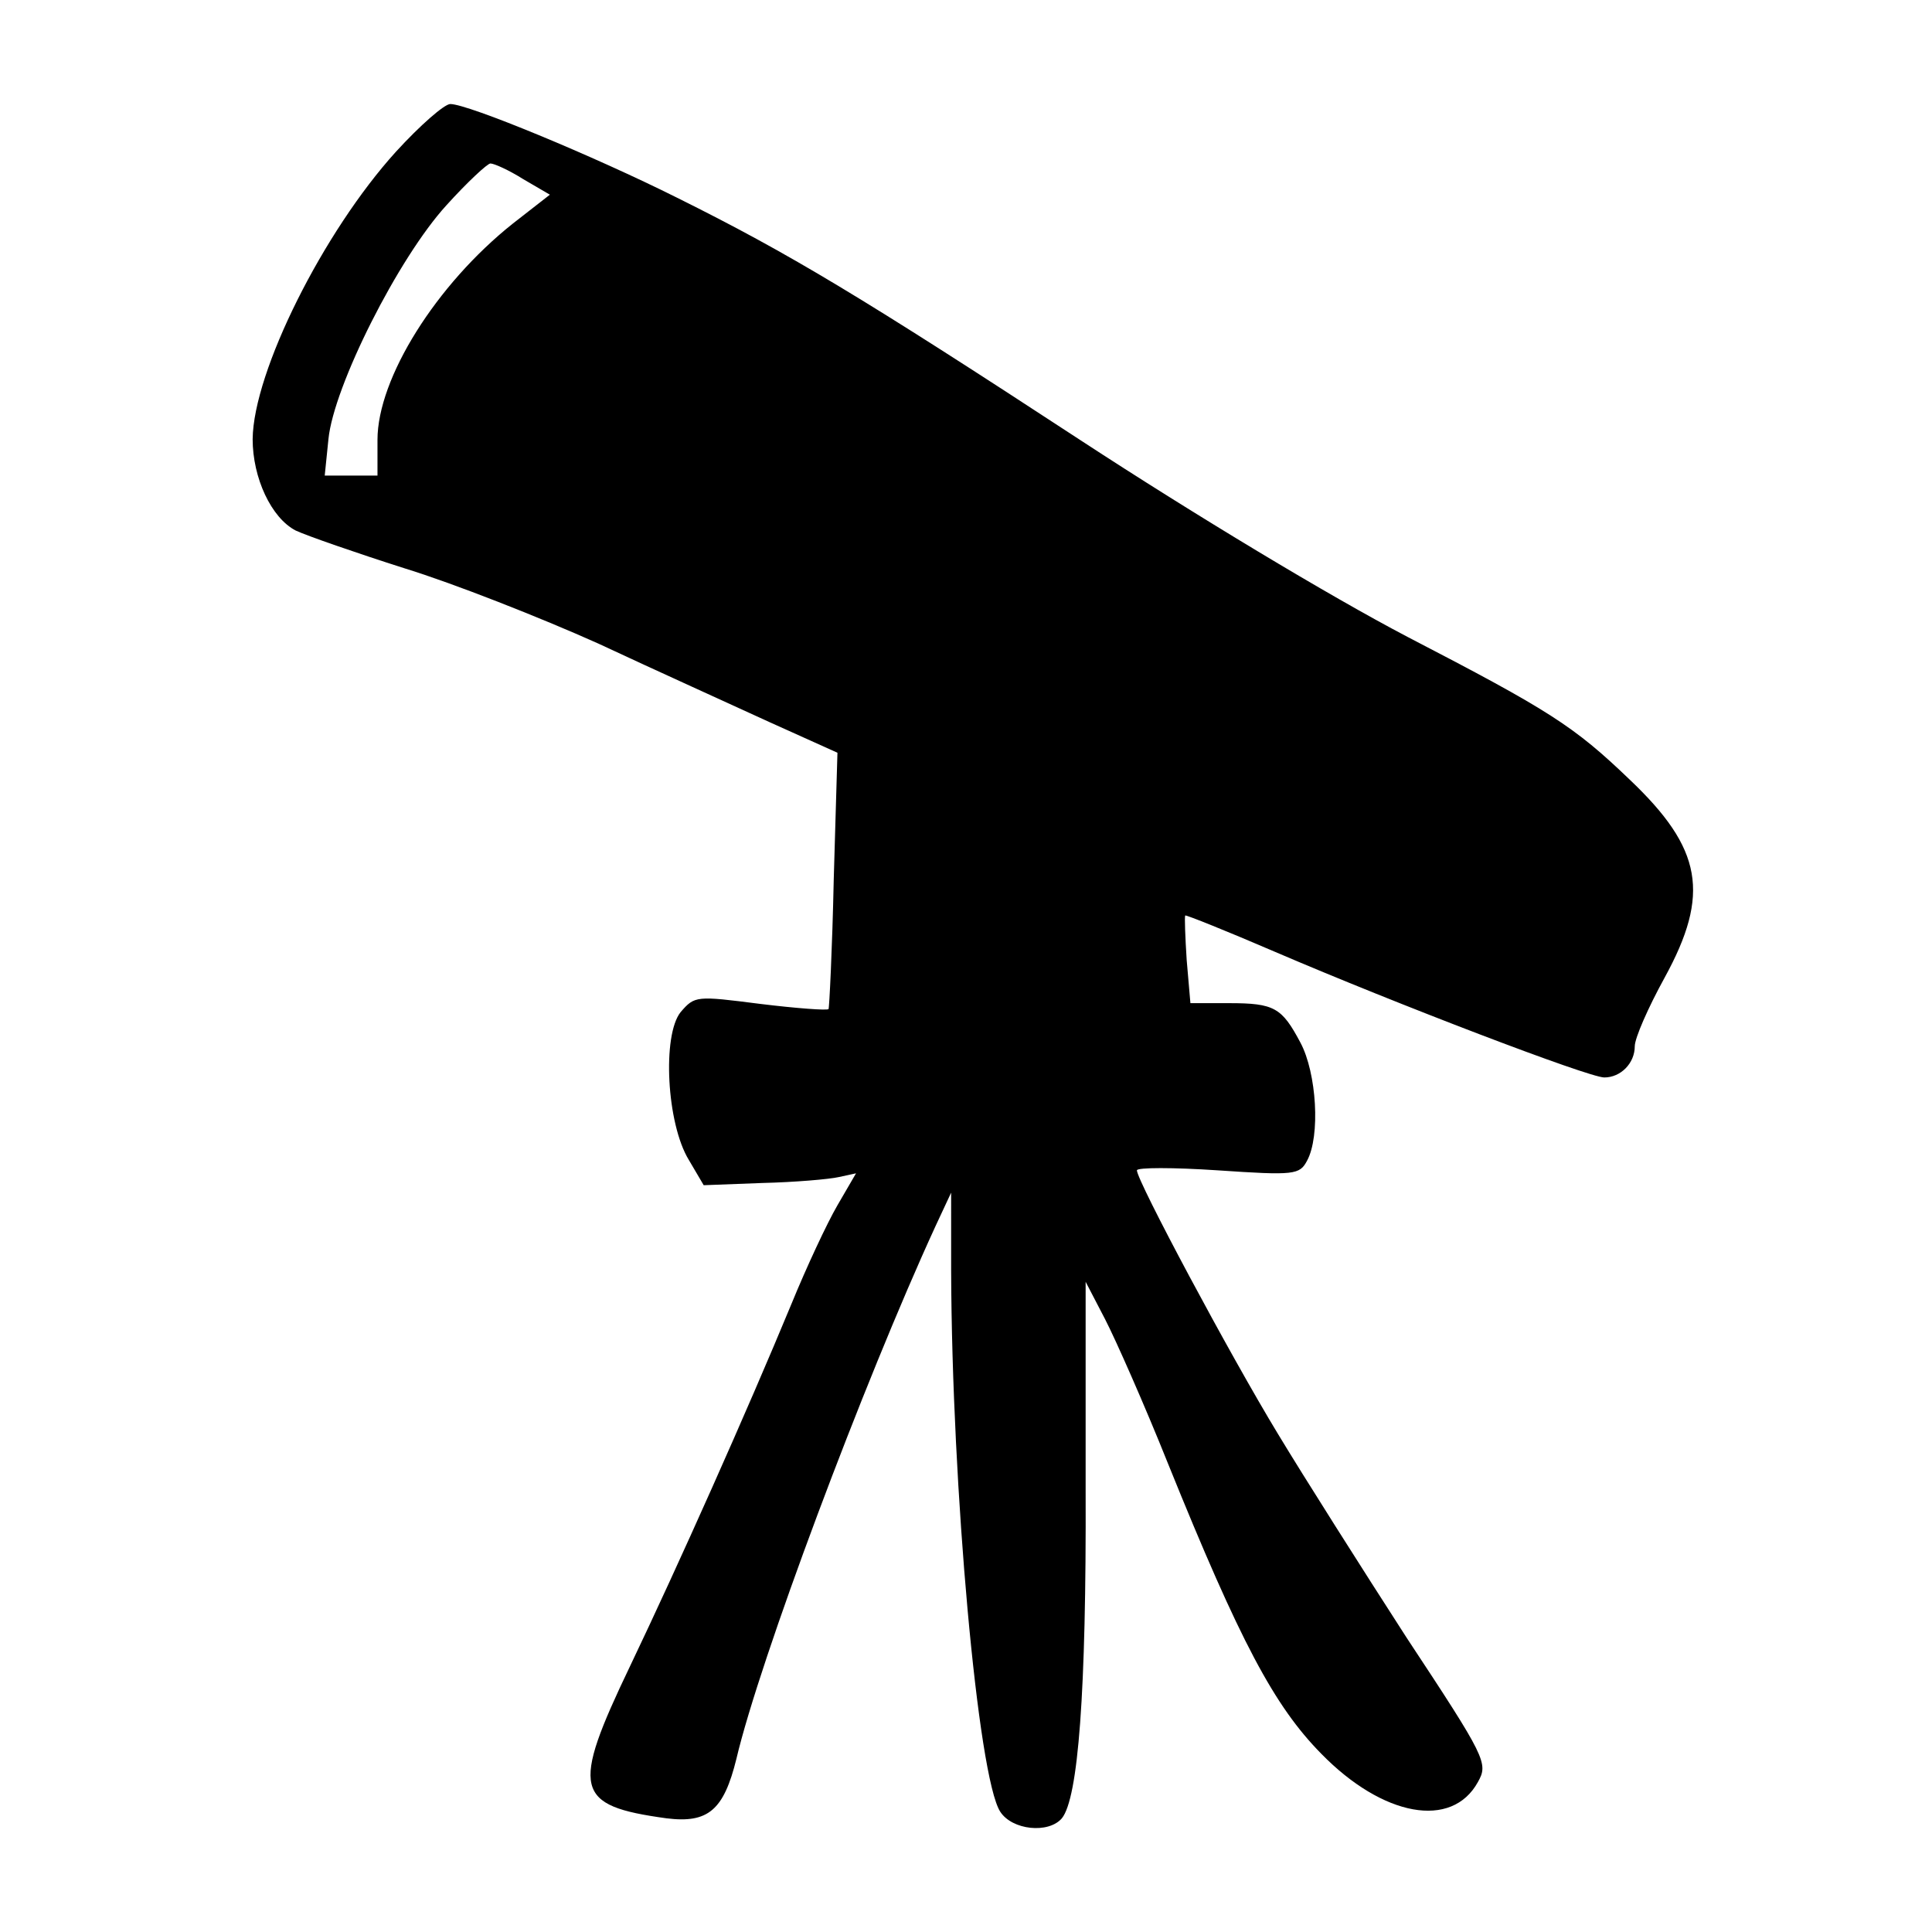 <svg version="1" xmlns="http://www.w3.org/2000/svg" width="346.667" height="346.667" viewBox="0 0 260 260"><path d="M53.3 20.4C43.5 31.2 34.1 50 34 59.1c0 5.2 2.5 10.6 5.8 12.3 1.5.7 8.1 3 14.7 5.1 6.5 2 18.2 6.6 26 10.1 7.7 3.6 18.1 8.3 23.1 10.6l9.1 4.1-.5 17.1c-.2 9.4-.6 17.3-.7 17.4-.2.2-4.3-.1-9.2-.7-8.6-1.1-8.8-1.1-10.7 1.1-2.5 3.1-1.9 15 1.1 19.9l2 3.4 7.9-.3c4.3-.1 9-.5 10.3-.8l2.3-.5-2.5 4.3c-1.4 2.4-4.2 8.4-6.2 13.3-6 14.5-15.2 35.1-21.7 48.7-8 16.7-7.5 18.8 4.9 20.5 5.6.7 7.7-1.1 9.4-8 3.1-13.2 17.1-50.6 26.8-71.7l2.1-4.5V171c.1 29.3 3.6 68.1 6.6 72.8 1.6 2.5 6.5 3 8.3.9 2.2-2.7 3.3-16.9 3.2-44.2v-28l2.6 5c1.4 2.7 5.3 11.5 8.5 19.5 9.7 24 14.3 32.6 20.6 39 8.3 8.5 17.6 10.2 21.1 3.8 1.4-2.5 1.1-3.2-9.6-19.4-6-9.3-13.8-21.6-17.3-27.4-6.5-10.7-19-34.1-19-35.5 0-.4 4.9-.4 10.9 0 10.3.7 11 .6 12-1.3 1.8-3.3 1.3-11.8-.9-15.9-2.5-4.7-3.5-5.3-9.6-5.3h-5.2l-.5-5.8c-.2-3.1-.3-5.8-.2-6 .1-.1 5.6 2.1 12.1 4.9 16.3 7 42.2 16.9 44.3 16.9 2.2 0 4.1-1.9 4.1-4.2 0-1.1 1.8-5.2 4-9.2 6.2-11.3 5.1-17.4-4.7-26.7-7.5-7.2-10.8-9.3-29.9-19.2-10.5-5.5-28.6-16.4-43.9-26.4C116 40 106.2 34.1 91.1 26.6 79.9 21 63 14 60.6 14c-.8 0-4.1 2.9-7.3 6.4zm17.1 3.7l3.6 2.1-5 3.9c-10.3 8.2-18.2 20.8-18.2 29.1V64h-7.1l.5-4.9c.7-7.1 9.4-24.4 15.9-31.5 2.8-3.1 5.5-5.6 5.9-5.6.5 0 2.5.9 4.4 2.1z"/></svg>